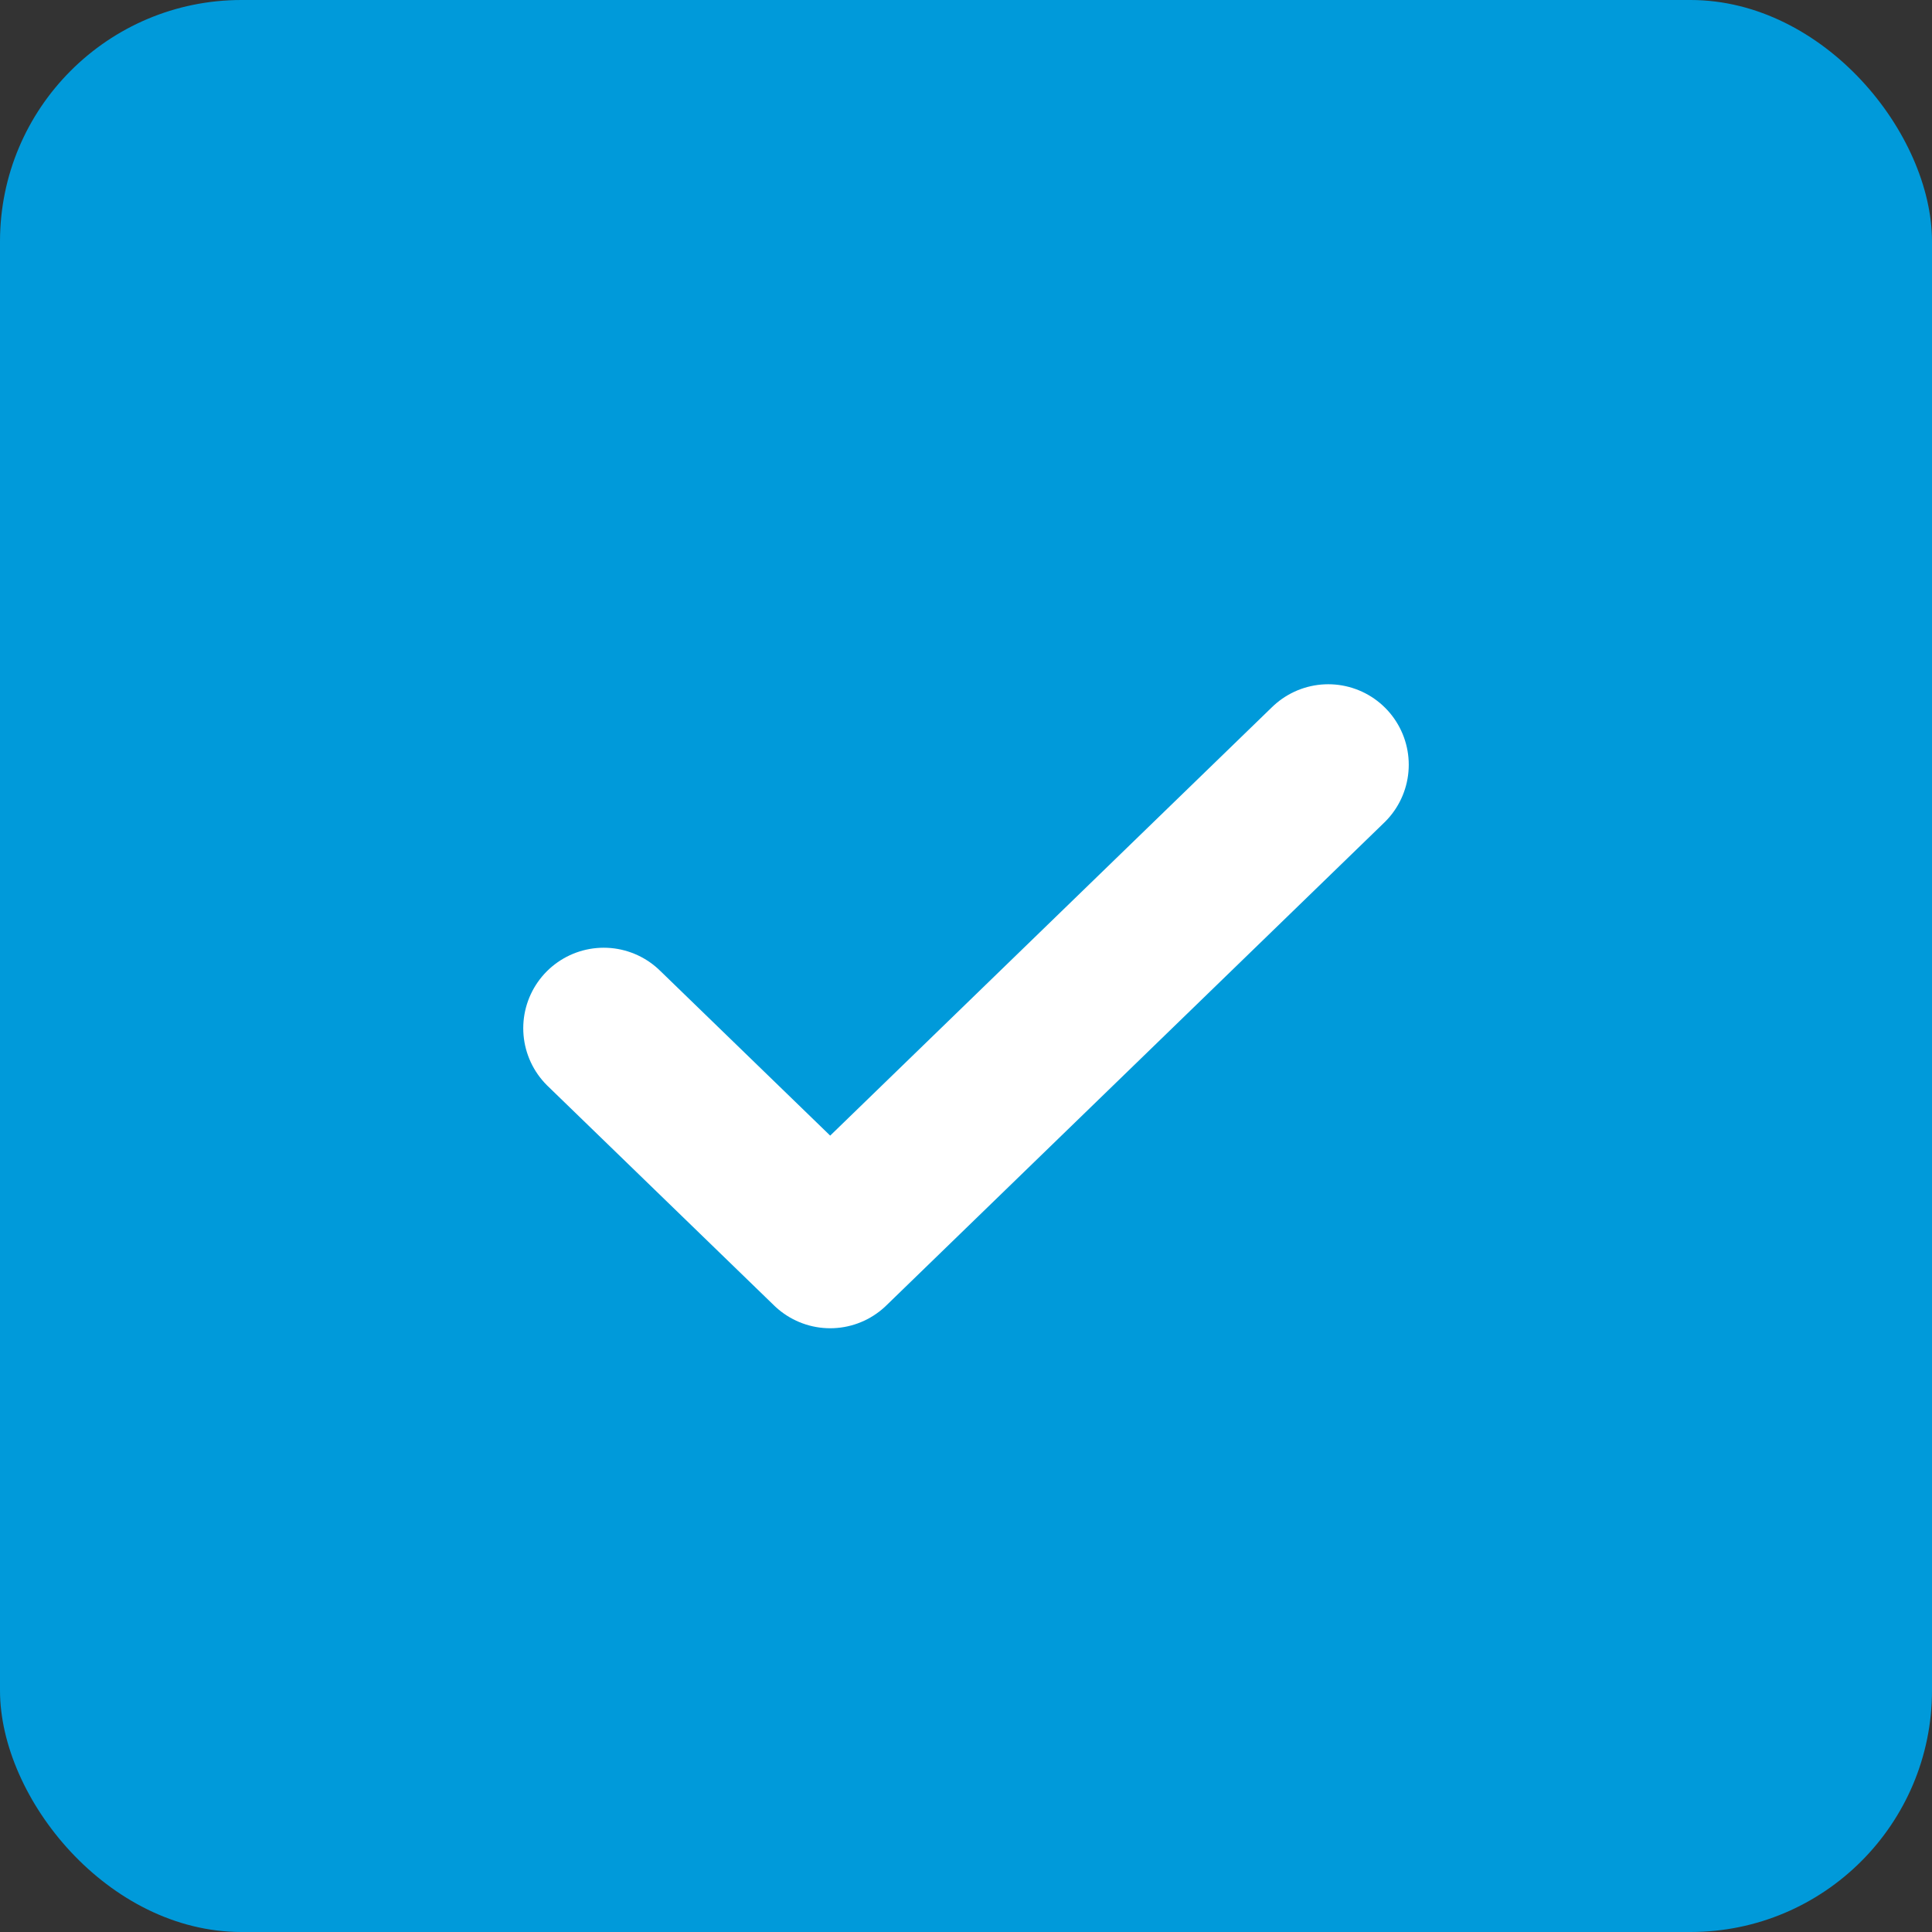 <svg xmlns="http://www.w3.org/2000/svg" width="24" height="24" viewBox="0 0 24 24">
  <rect x="0" y="0" width="24" height="24" fill="#333333" stroke="none"/>
  <g id="Group_1030" data-name="Group 1030" transform="translate(-142 -1742)">
    <rect id="Rectangle_23" data-name="Rectangle 23" width="24" height="24" rx="3" transform="translate(142 1742)" fill="#009ada"/>
    <path id="check" d="M13,6,6.813,12,4,9.273" transform="translate(145.5 1745.5)" fill="none" stroke="#fff" stroke-linecap="round" stroke-linejoin="round" stroke-width="2"/>
  </g>
</svg>
